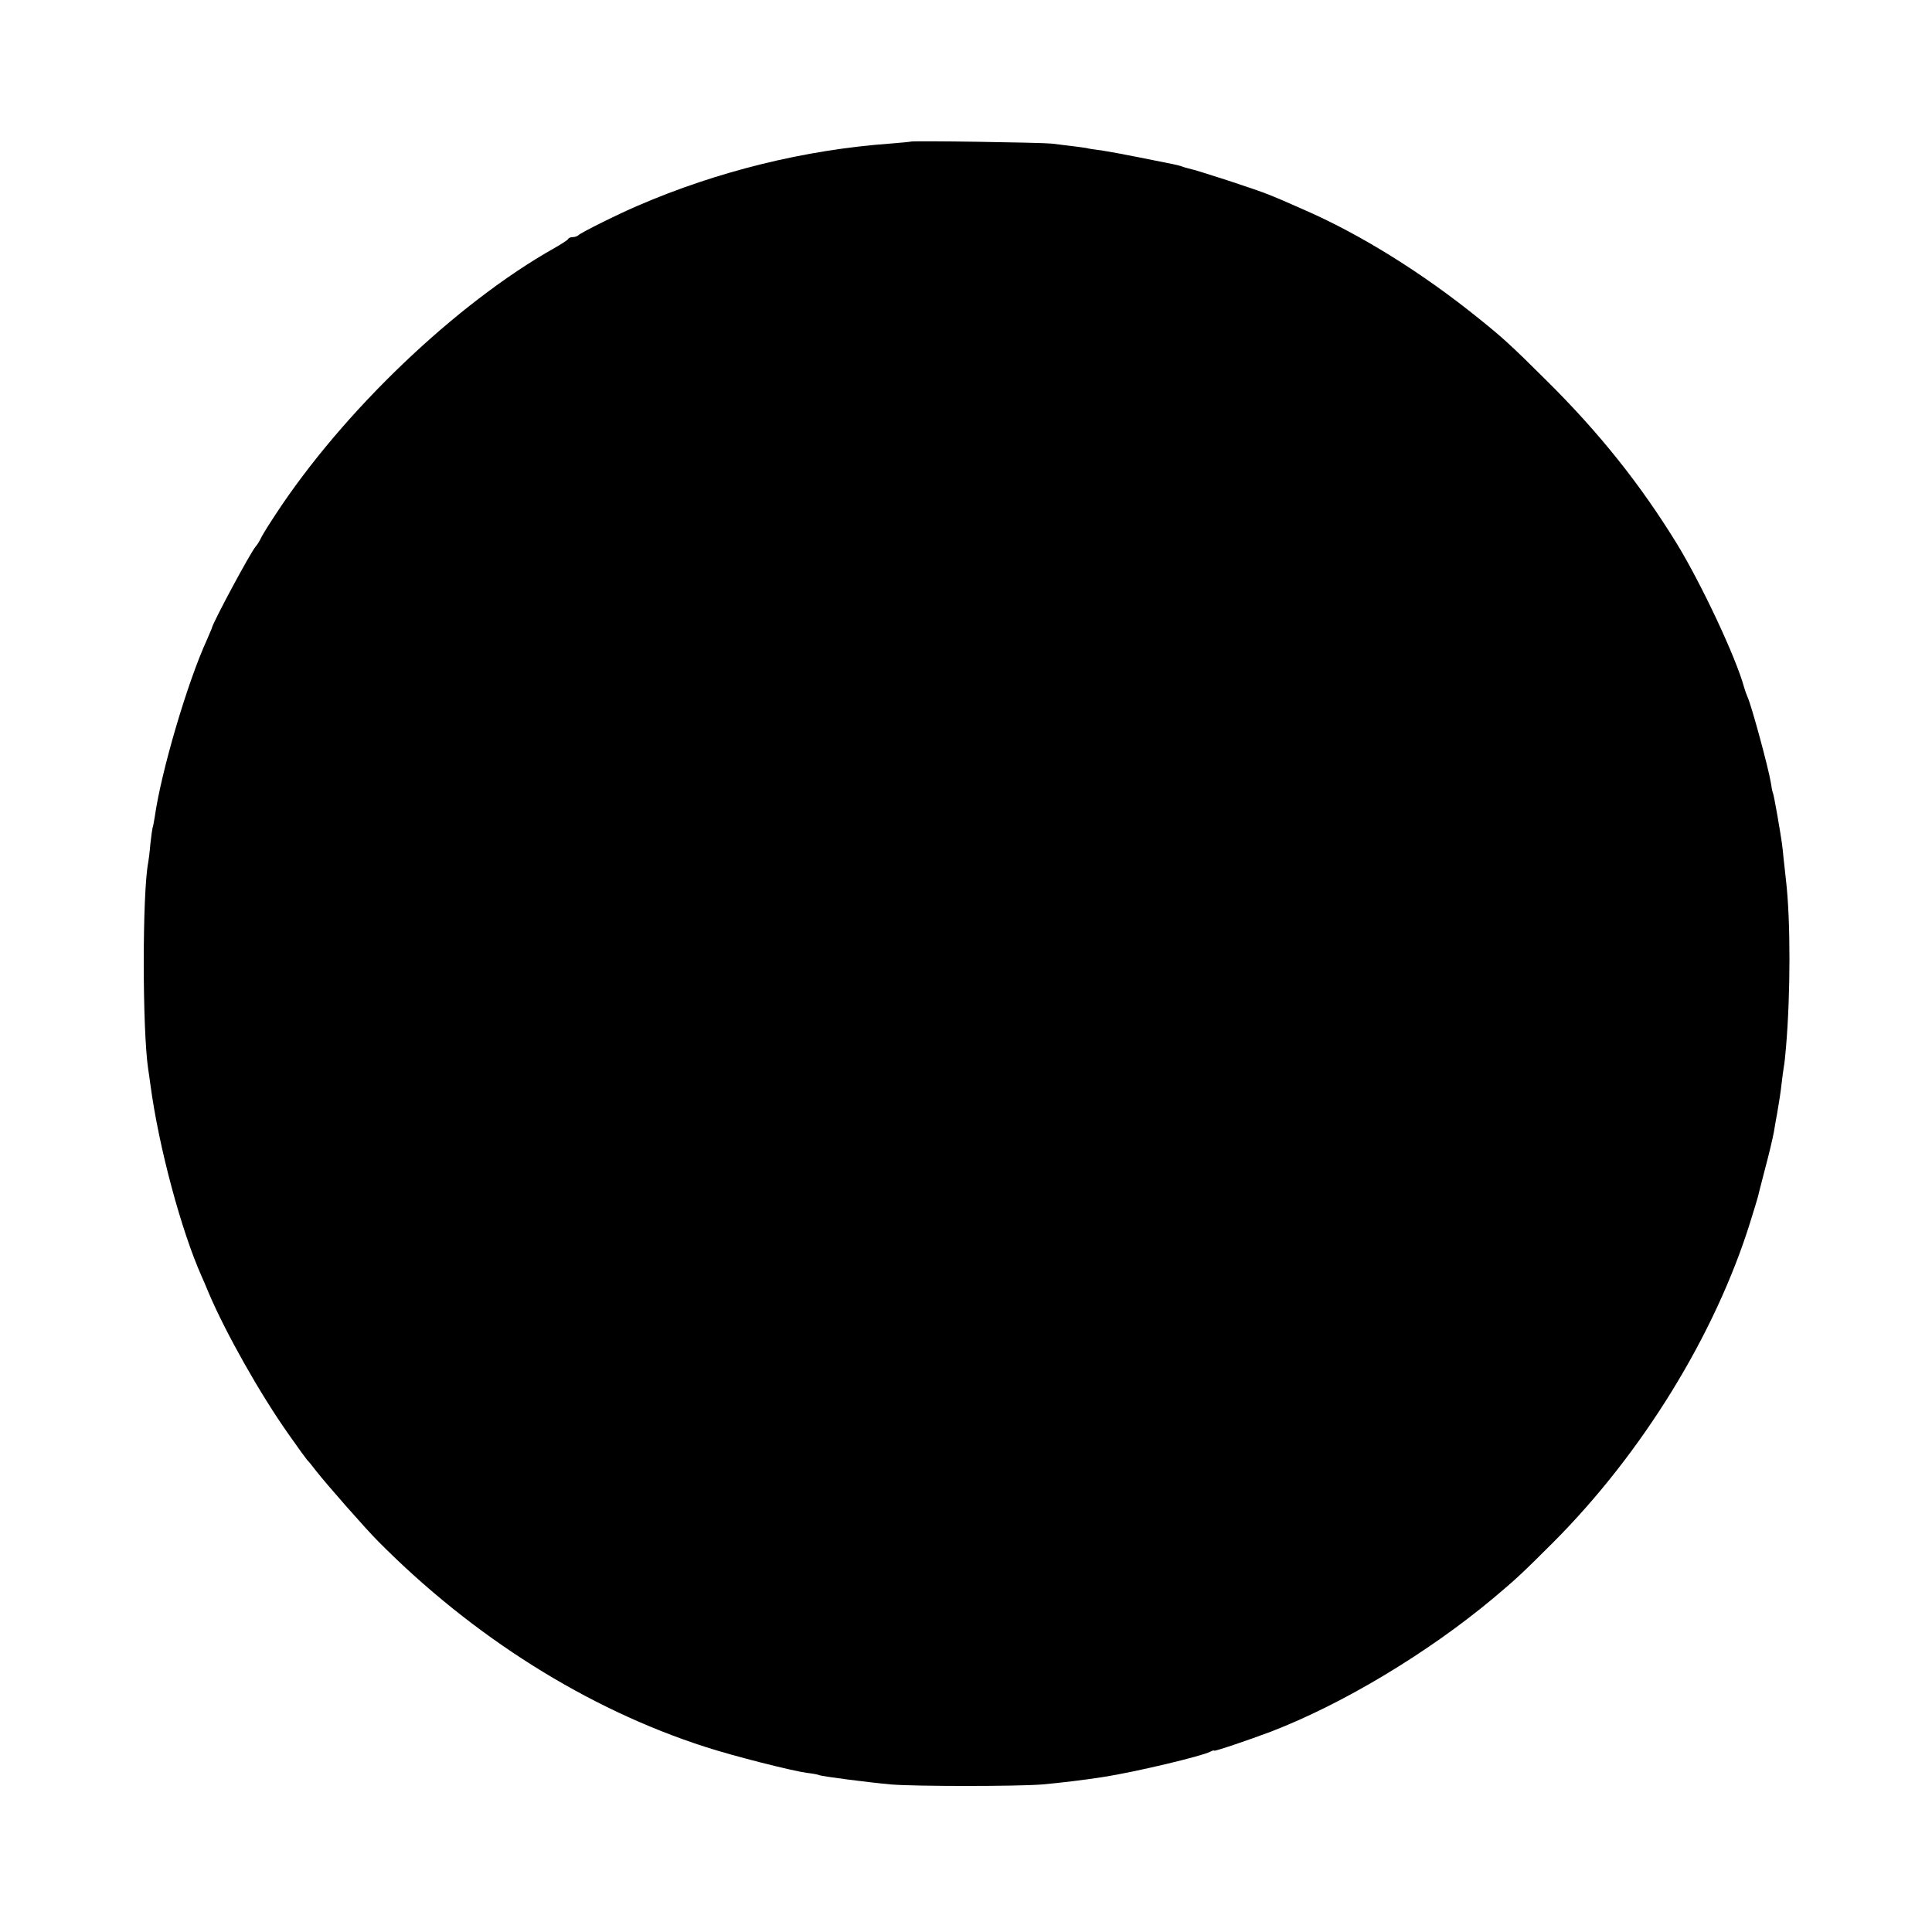 <?xml version="1.0" standalone="no"?>
<!DOCTYPE svg PUBLIC "-//W3C//DTD SVG 20010904//EN"
 "http://www.w3.org/TR/2001/REC-SVG-20010904/DTD/svg10.dtd">
<svg version="1.0" xmlns="http://www.w3.org/2000/svg"
 width="880pt" height="880pt" viewBox="0 0 880 880"
 preserveAspectRatio="xMidYMid meet">
<g transform="translate(0,880) scale(0.1,-0.1)"
fill="#000000" stroke="none">
<path d="M4148 8155 c-2 -1 -43 -5 -93 -9 -388 -28 -787 -126 -1150 -283 -85
-36 -258 -122 -270 -134 -5 -5 -17 -9 -26 -9 -10 0 -19 -4 -21 -8 -1 -5 -30
-23 -63 -42 -447 -252 -963 -744 -1271 -1215 -44 -67 -60 -94 -70 -115 -4 -8
-13 -22 -20 -30 -25 -30 -190 -337 -199 -370 0 -3 -11 -26 -22 -53 -90 -196
-209 -602 -238 -807 -4 -24 -8 -47 -10 -50 -1 -3 -6 -36 -10 -73 -3 -37 -8
-76 -10 -86 -27 -139 -27 -761 0 -941 2 -14 7 -45 10 -70 38 -285 141 -667
234 -875 5 -11 20 -45 32 -75 78 -183 234 -460 365 -645 42 -60 80 -112 83
-115 4 -3 22 -25 41 -50 46 -59 225 -263 282 -320 432 -436 954 -764 1488
-936 128 -42 398 -110 464 -119 27 -3 53 -8 56 -10 10 -6 229 -34 330 -43 111
-9 570 -9 686 0 81 7 196 21 279 34 148 23 449 95 487 115 10 5 18 8 18 5 0
-5 162 50 260 87 327 126 713 358 1010 606 104 87 135 116 275 256 405 406
736 944 896 1455 18 58 34 110 35 115 1 6 16 62 32 125 17 63 36 142 42 175 5
33 12 69 14 80 10 58 16 95 21 140 3 28 8 61 10 75 3 14 7 54 10 90 21 245 21
580 0 760 -3 25 -8 70 -11 100 -6 61 -6 66 -29 200 -9 52 -18 97 -20 100 -2 3
-6 23 -9 45 -11 67 -87 348 -106 390 -5 11 -12 31 -16 45 -37 136 -195 472
-307 655 -167 271 -352 503 -591 740 -164 163 -200 196 -316 289 -252 203
-530 376 -780 486 -95 42 -141 62 -150 65 -3 1 -12 5 -20 8 -51 22 -331 113
-367 120 -10 2 -25 7 -33 10 -8 3 -26 7 -40 10 -14 3 -81 16 -150 30 -69 14
-147 28 -173 32 -27 3 -59 8 -70 11 -12 2 -42 6 -67 9 -25 3 -65 8 -90 11 -46
5 -636 14 -642 9z"/>
</g>
</svg>
